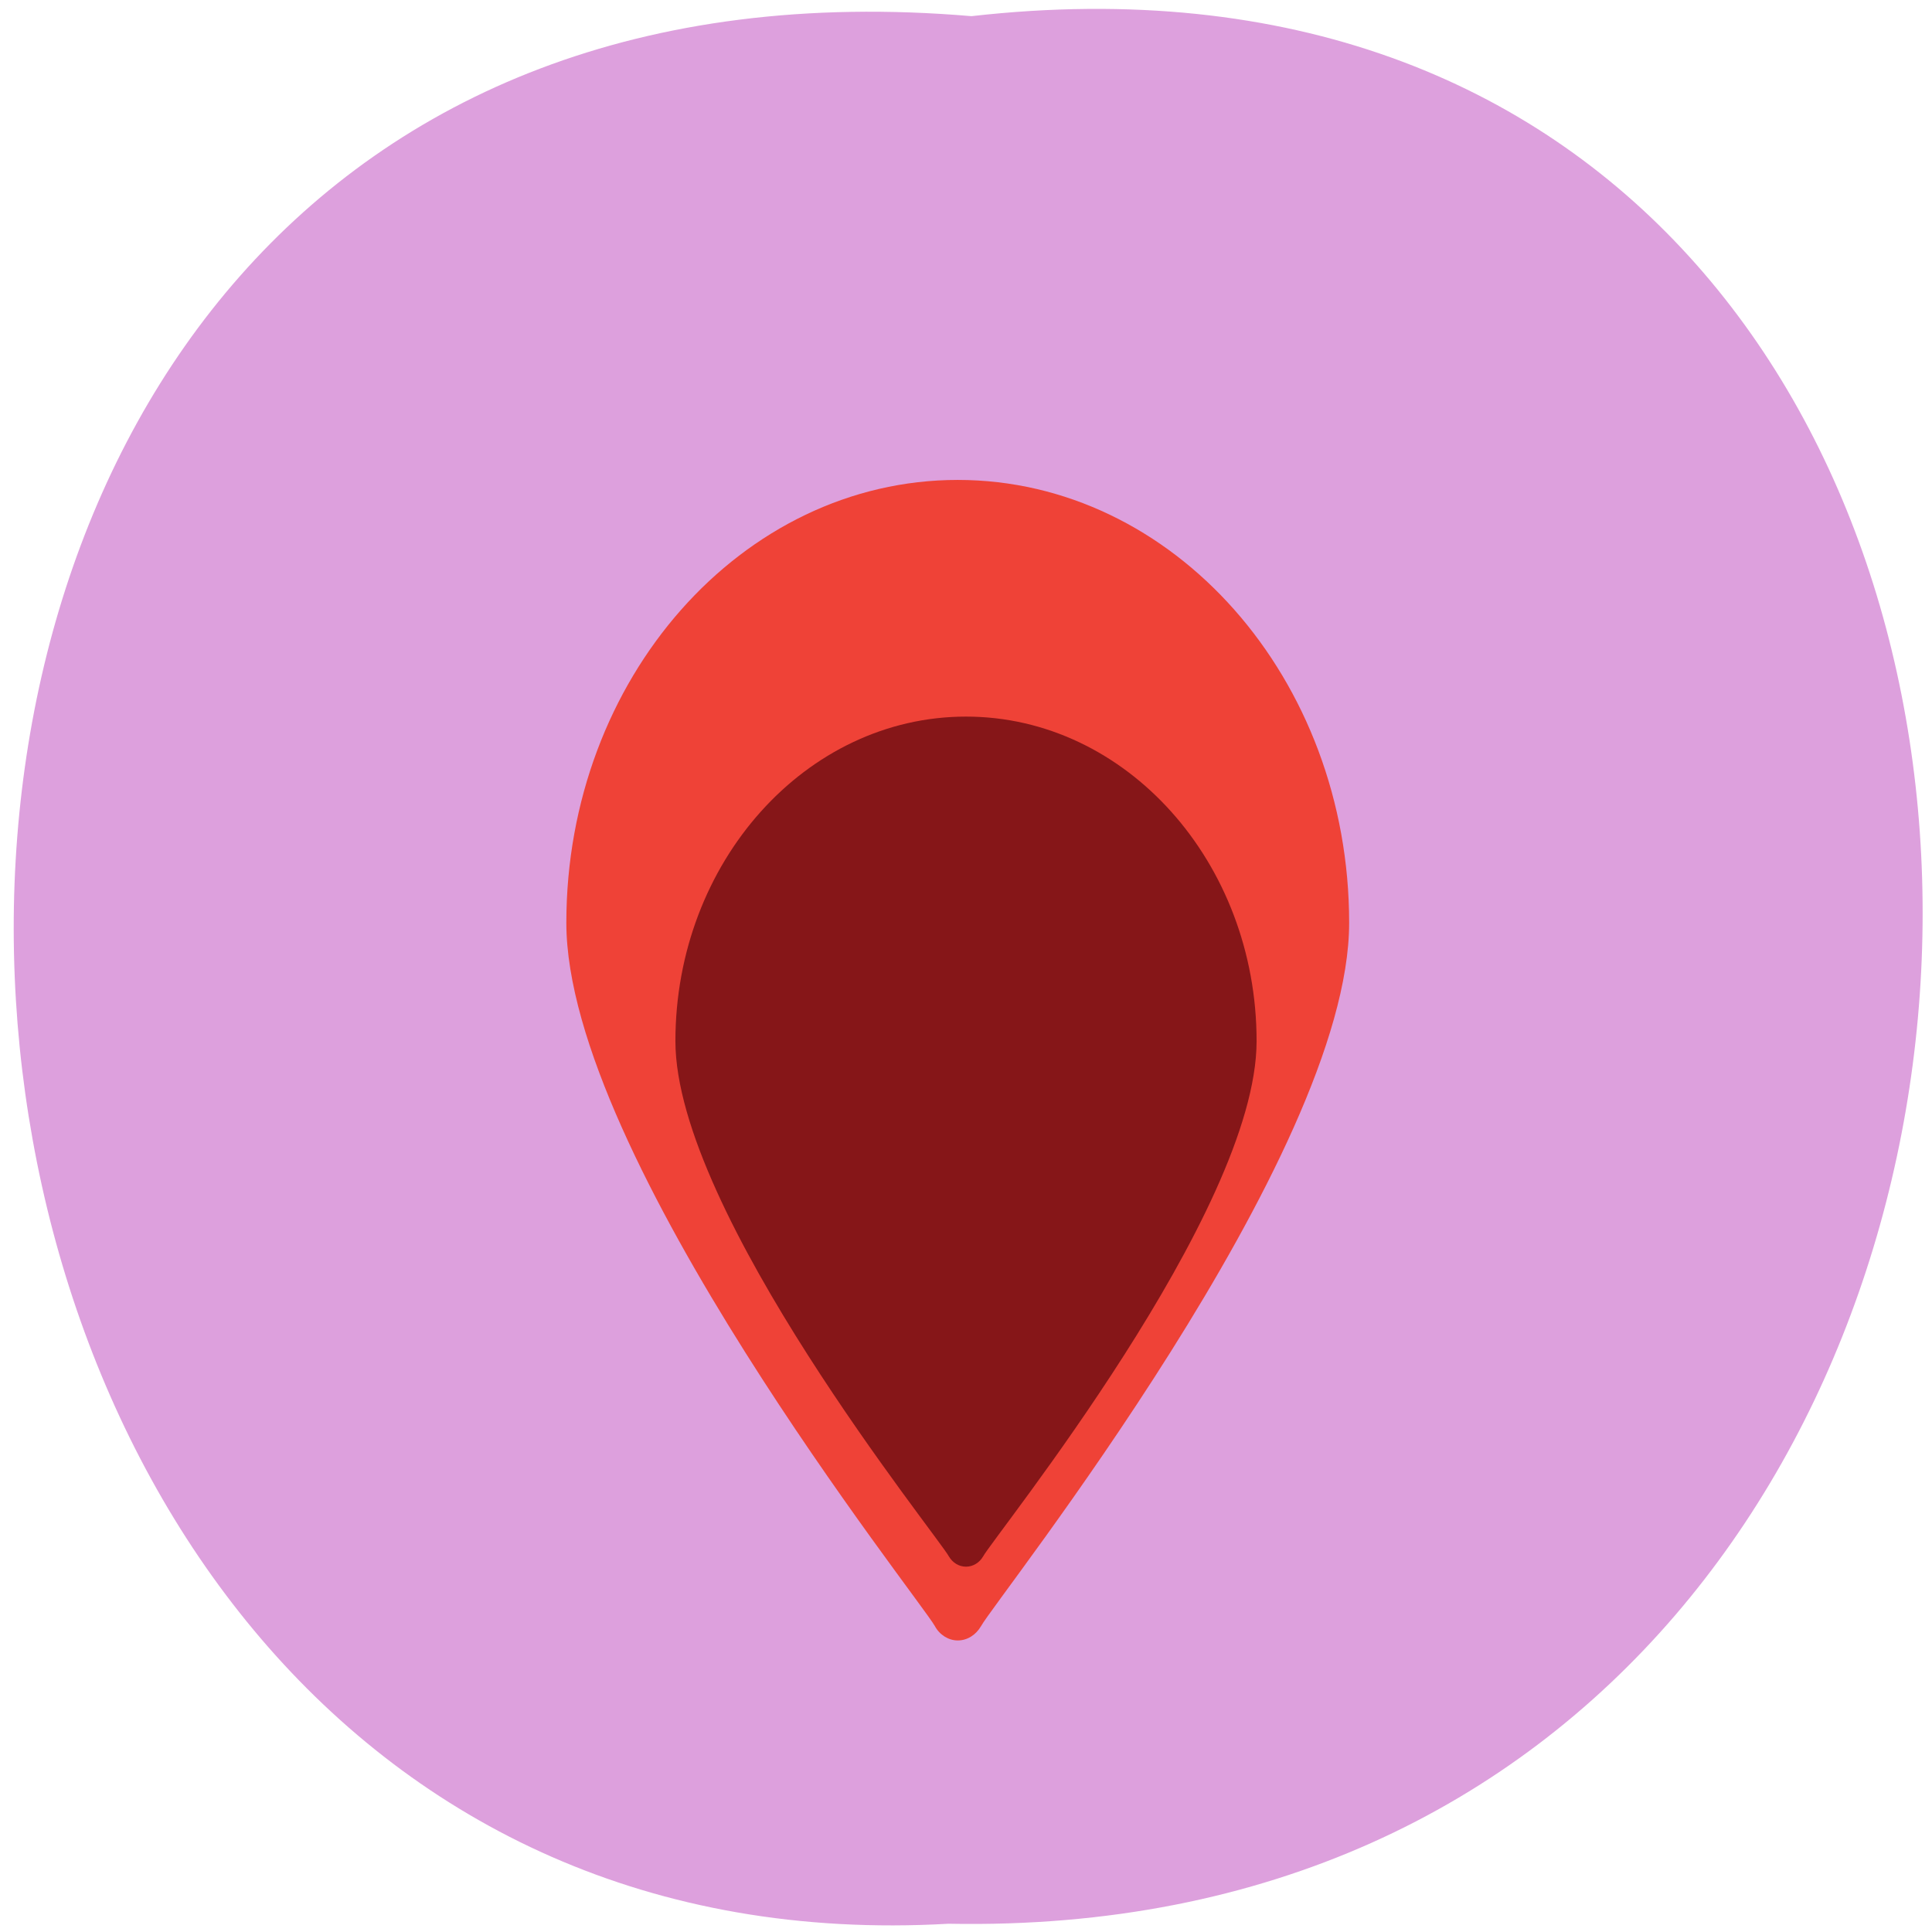 
<svg xmlns="http://www.w3.org/2000/svg" xmlns:xlink="http://www.w3.org/1999/xlink" width="22px" height="22px" viewBox="0 0 22 22" version="1.1">
<g id="surface1">
<path style=" stroke:none;fill-rule:nonzero;fill:rgb(86.667%,62.745%,86.667%);fill-opacity:1;" d="M 11.062 0.184 C 25.648 -1.469 25.445 22.188 10.801 21.906 C -2.816 22.688 -4.047 -1.105 11.062 0.184 Z M 11.062 0.184 "/>
<path style=" stroke:none;fill-rule:nonzero;fill:rgb(93.725%,25.882%,21.569%);fill-opacity:1;" d="M 6.449 10.508 C 6.449 13.168 10.473 18.207 10.645 18.516 C 10.699 18.617 10.801 18.68 10.906 18.68 C 11.016 18.68 11.113 18.617 11.172 18.516 C 11.34 18.207 15.363 13.168 15.363 10.508 C 15.363 7.727 13.363 5.465 10.906 5.465 C 8.449 5.465 6.449 7.727 6.449 10.508 "/>
<path style=" stroke:none;fill-rule:nonzero;fill:rgb(52.549%,8.627%,9.412%);fill-opacity:1;" d="M 11 8.16 C 9.176 8.16 7.691 9.82 7.691 11.855 C 7.691 13.805 10.68 17.492 10.805 17.723 C 10.848 17.797 10.922 17.84 11 17.84 C 11.078 17.84 11.152 17.797 11.195 17.723 C 11.32 17.492 14.309 13.805 14.309 11.855 C 14.309 9.82 12.824 8.16 11 8.16 "/>
</g>
</svg>
